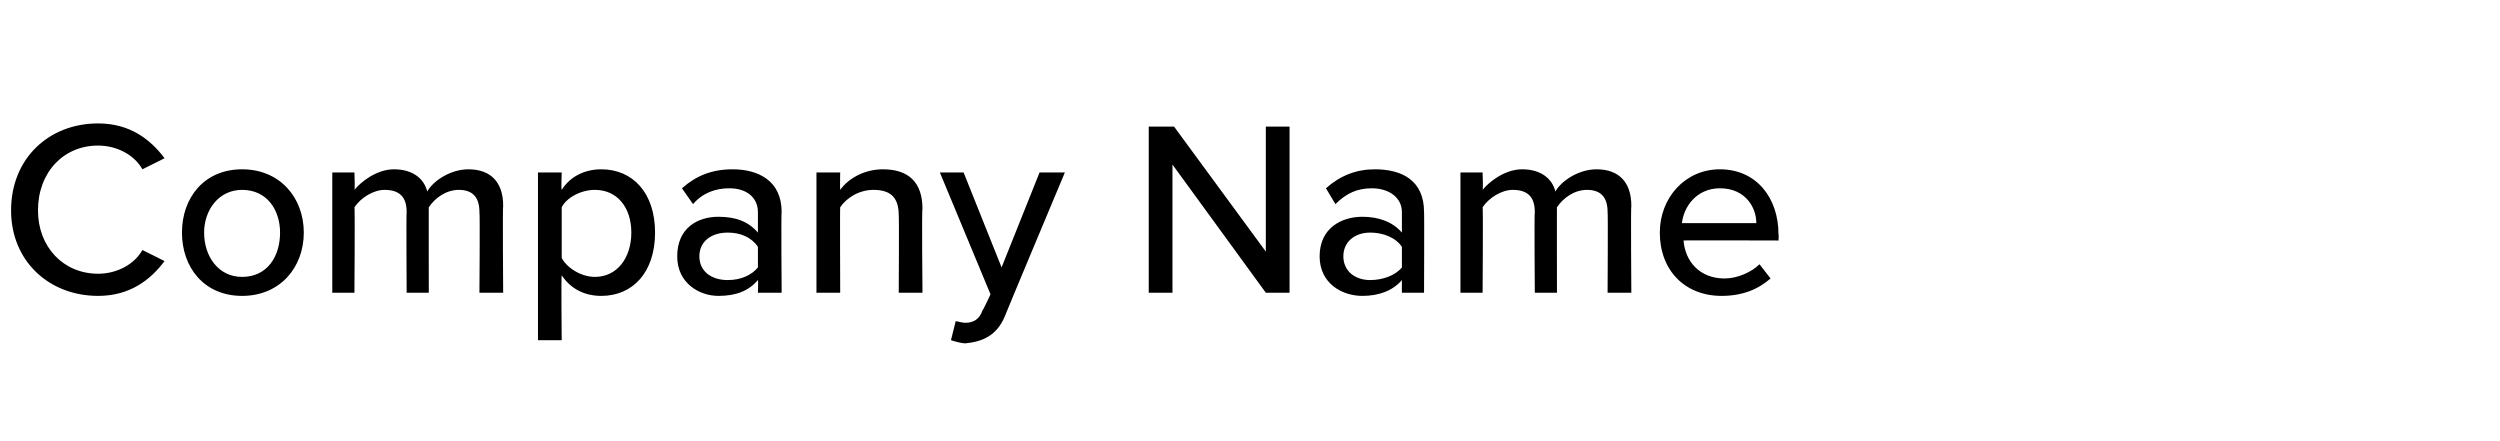 <?xml version="1.0" standalone="no"?>
<!DOCTYPE svg PUBLIC "-//W3C//DTD SVG 1.1//EN" "http://www.w3.org/Graphics/SVG/1.1/DTD/svg11.dtd">
<svg xmlns="http://www.w3.org/2000/svg" version="1.1" width="158px" height="27.9px" viewBox="0 -6 158 27.9" style="top:-6px">
  <desc>Company Name</desc>
  <defs/>
  <g id="Polygon278208">
    <path d="M 0.7 7.3 C 0.7 4 3.1 1.8 6.2 1.8 C 8.2 1.8 9.5 2.8 10.4 4 C 10.4 4 9 4.7 9 4.7 C 8.5 3.8 7.4 3.2 6.2 3.2 C 4 3.2 2.4 4.9 2.4 7.3 C 2.4 9.6 4 11.3 6.2 11.3 C 7.4 11.3 8.5 10.7 9 9.8 C 9 9.8 10.4 10.5 10.4 10.5 C 9.5 11.7 8.2 12.7 6.2 12.7 C 3.1 12.7 0.7 10.5 0.7 7.3 Z M 11.5 8.7 C 11.5 6.5 12.9 4.7 15.3 4.7 C 17.7 4.7 19.2 6.5 19.2 8.7 C 19.2 10.9 17.7 12.7 15.3 12.7 C 12.9 12.7 11.5 10.9 11.5 8.7 Z M 17.7 8.7 C 17.7 7.3 16.9 6 15.3 6 C 13.8 6 12.9 7.3 12.9 8.7 C 12.9 10.2 13.8 11.5 15.3 11.5 C 16.9 11.5 17.7 10.2 17.7 8.7 Z M 30.3 7.4 C 30.3 6.5 29.9 6 29 6 C 28.2 6 27.5 6.5 27.1 7.1 C 27.09 7.05 27.1 12.5 27.1 12.5 L 25.7 12.5 C 25.7 12.5 25.67 7.43 25.7 7.4 C 25.7 6.5 25.3 6 24.3 6 C 23.6 6 22.8 6.5 22.4 7.1 C 22.44 7.07 22.4 12.5 22.4 12.5 L 21 12.5 L 21 4.9 L 22.4 4.9 C 22.4 4.9 22.44 5.95 22.4 6 C 22.8 5.5 23.8 4.7 24.9 4.7 C 26.1 4.7 26.8 5.3 27 6.1 C 27.4 5.4 28.5 4.7 29.6 4.7 C 31 4.7 31.8 5.5 31.8 7 C 31.76 7 31.8 12.5 31.8 12.5 L 30.3 12.5 C 30.3 12.5 30.34 7.43 30.3 7.4 Z M 34 15.5 L 34 4.9 L 35.5 4.9 C 35.5 4.9 35.46 5.97 35.5 6 C 36 5.2 36.9 4.7 38 4.7 C 40 4.7 41.4 6.2 41.4 8.7 C 41.4 11.2 40 12.7 38 12.7 C 37 12.7 36.1 12.3 35.5 11.4 C 35.46 11.44 35.5 15.5 35.5 15.5 L 34 15.5 Z M 37.6 6 C 36.7 6 35.8 6.5 35.5 7.1 C 35.5 7.1 35.5 10.3 35.5 10.3 C 35.8 10.9 36.7 11.5 37.6 11.5 C 39 11.5 39.9 10.3 39.9 8.7 C 39.9 7.1 39 6 37.6 6 Z M 47.9 11.7 C 47.3 12.4 46.5 12.7 45.4 12.7 C 44.2 12.7 42.8 11.9 42.8 10.2 C 42.8 8.4 44.1 7.7 45.4 7.7 C 46.5 7.7 47.3 8 47.9 8.7 C 47.9 8.7 47.9 7.4 47.9 7.4 C 47.9 6.5 47.2 5.9 46.1 5.9 C 45.2 5.9 44.4 6.2 43.8 6.9 C 43.8 6.9 43.1 5.9 43.1 5.9 C 44 5.1 45 4.7 46.3 4.7 C 47.9 4.7 49.4 5.4 49.4 7.4 C 49.36 7.37 49.4 12.5 49.4 12.5 L 47.9 12.5 C 47.9 12.5 47.93 11.71 47.9 11.7 Z M 47.9 9.6 C 47.5 9 46.8 8.7 46 8.7 C 44.9 8.7 44.2 9.3 44.2 10.2 C 44.2 11.1 44.9 11.7 46 11.7 C 46.8 11.7 47.5 11.4 47.9 10.9 C 47.9 10.9 47.9 9.6 47.9 9.6 Z M 56.8 7.6 C 56.8 6.4 56.2 6 55.2 6 C 54.3 6 53.5 6.5 53.1 7.1 C 53.08 7.07 53.1 12.5 53.1 12.5 L 51.6 12.5 L 51.6 4.9 L 53.1 4.9 C 53.1 4.9 53.08 5.95 53.1 6 C 53.6 5.3 54.6 4.7 55.8 4.7 C 57.4 4.7 58.3 5.5 58.3 7.2 C 58.25 7.16 58.3 12.5 58.3 12.5 L 56.8 12.5 C 56.8 12.5 56.83 7.64 56.8 7.6 Z M 61 14.4 C 61.5 14.4 61.9 14.2 62.1 13.6 C 62.12 13.64 62.6 12.6 62.6 12.6 L 59.4 4.9 L 60.9 4.9 L 63.3 10.9 L 65.7 4.9 L 67.3 4.9 C 67.3 4.9 63.48 14.01 63.5 14 C 63 15.2 62.1 15.6 61 15.7 C 60.8 15.7 60.4 15.6 60.1 15.5 C 60.1 15.5 60.4 14.3 60.4 14.3 C 60.5 14.3 60.8 14.4 61 14.4 Z M 74.1 4.4 L 74.1 12.5 L 72.6 12.5 L 72.6 2 L 74.2 2 L 80 9.9 L 80 2 L 81.5 2 L 81.5 12.5 L 80 12.5 L 74.1 4.4 Z M 88.6 11.7 C 88 12.4 87.1 12.7 86.1 12.7 C 84.8 12.7 83.4 11.9 83.4 10.2 C 83.4 8.4 84.8 7.7 86.1 7.7 C 87.1 7.7 88 8 88.6 8.7 C 88.6 8.7 88.6 7.4 88.6 7.4 C 88.6 6.5 87.8 5.9 86.7 5.9 C 85.8 5.9 85.1 6.2 84.4 6.9 C 84.4 6.9 83.8 5.9 83.8 5.9 C 84.7 5.1 85.7 4.7 86.9 4.7 C 88.6 4.7 90 5.4 90 7.4 C 90.02 7.37 90 12.5 90 12.5 L 88.6 12.5 C 88.6 12.5 88.59 11.71 88.6 11.7 Z M 88.6 9.6 C 88.2 9 87.4 8.7 86.6 8.7 C 85.6 8.7 84.9 9.3 84.9 10.2 C 84.9 11.1 85.6 11.7 86.6 11.7 C 87.4 11.7 88.2 11.4 88.6 10.9 C 88.6 10.9 88.6 9.6 88.6 9.6 Z M 101.6 7.4 C 101.6 6.5 101.2 6 100.3 6 C 99.5 6 98.8 6.5 98.4 7.1 C 98.39 7.05 98.4 12.5 98.4 12.5 L 97 12.5 C 97 12.5 96.96 7.43 97 7.4 C 97 6.5 96.6 6 95.6 6 C 94.9 6 94.1 6.5 93.7 7.1 C 93.74 7.07 93.7 12.5 93.7 12.5 L 92.3 12.5 L 92.3 4.9 L 93.7 4.9 C 93.7 4.9 93.74 5.95 93.7 6 C 94.1 5.5 95.1 4.7 96.2 4.7 C 97.4 4.7 98.1 5.3 98.3 6.1 C 98.7 5.4 99.8 4.7 100.9 4.7 C 102.3 4.7 103.1 5.5 103.1 7 C 103.06 7 103.1 12.5 103.1 12.5 L 101.6 12.5 C 101.6 12.5 101.63 7.43 101.6 7.4 Z M 108.7 4.7 C 111 4.7 112.4 6.5 112.4 8.8 C 112.43 8.83 112.4 9.2 112.4 9.2 C 112.4 9.2 106.36 9.18 106.4 9.2 C 106.5 10.5 107.4 11.6 109 11.6 C 109.8 11.6 110.7 11.2 111.2 10.7 C 111.2 10.7 111.9 11.6 111.9 11.6 C 111.1 12.3 110.1 12.7 108.8 12.7 C 106.5 12.7 104.9 11.1 104.9 8.7 C 104.9 6.5 106.5 4.7 108.7 4.7 Z M 106.3 8.1 C 106.3 8.1 111 8.1 111 8.1 C 111 7.1 110.3 5.9 108.7 5.9 C 107.2 5.9 106.4 7.1 106.3 8.1 Z " stroke="none" fill="#000"/>
  </g>
</svg>
